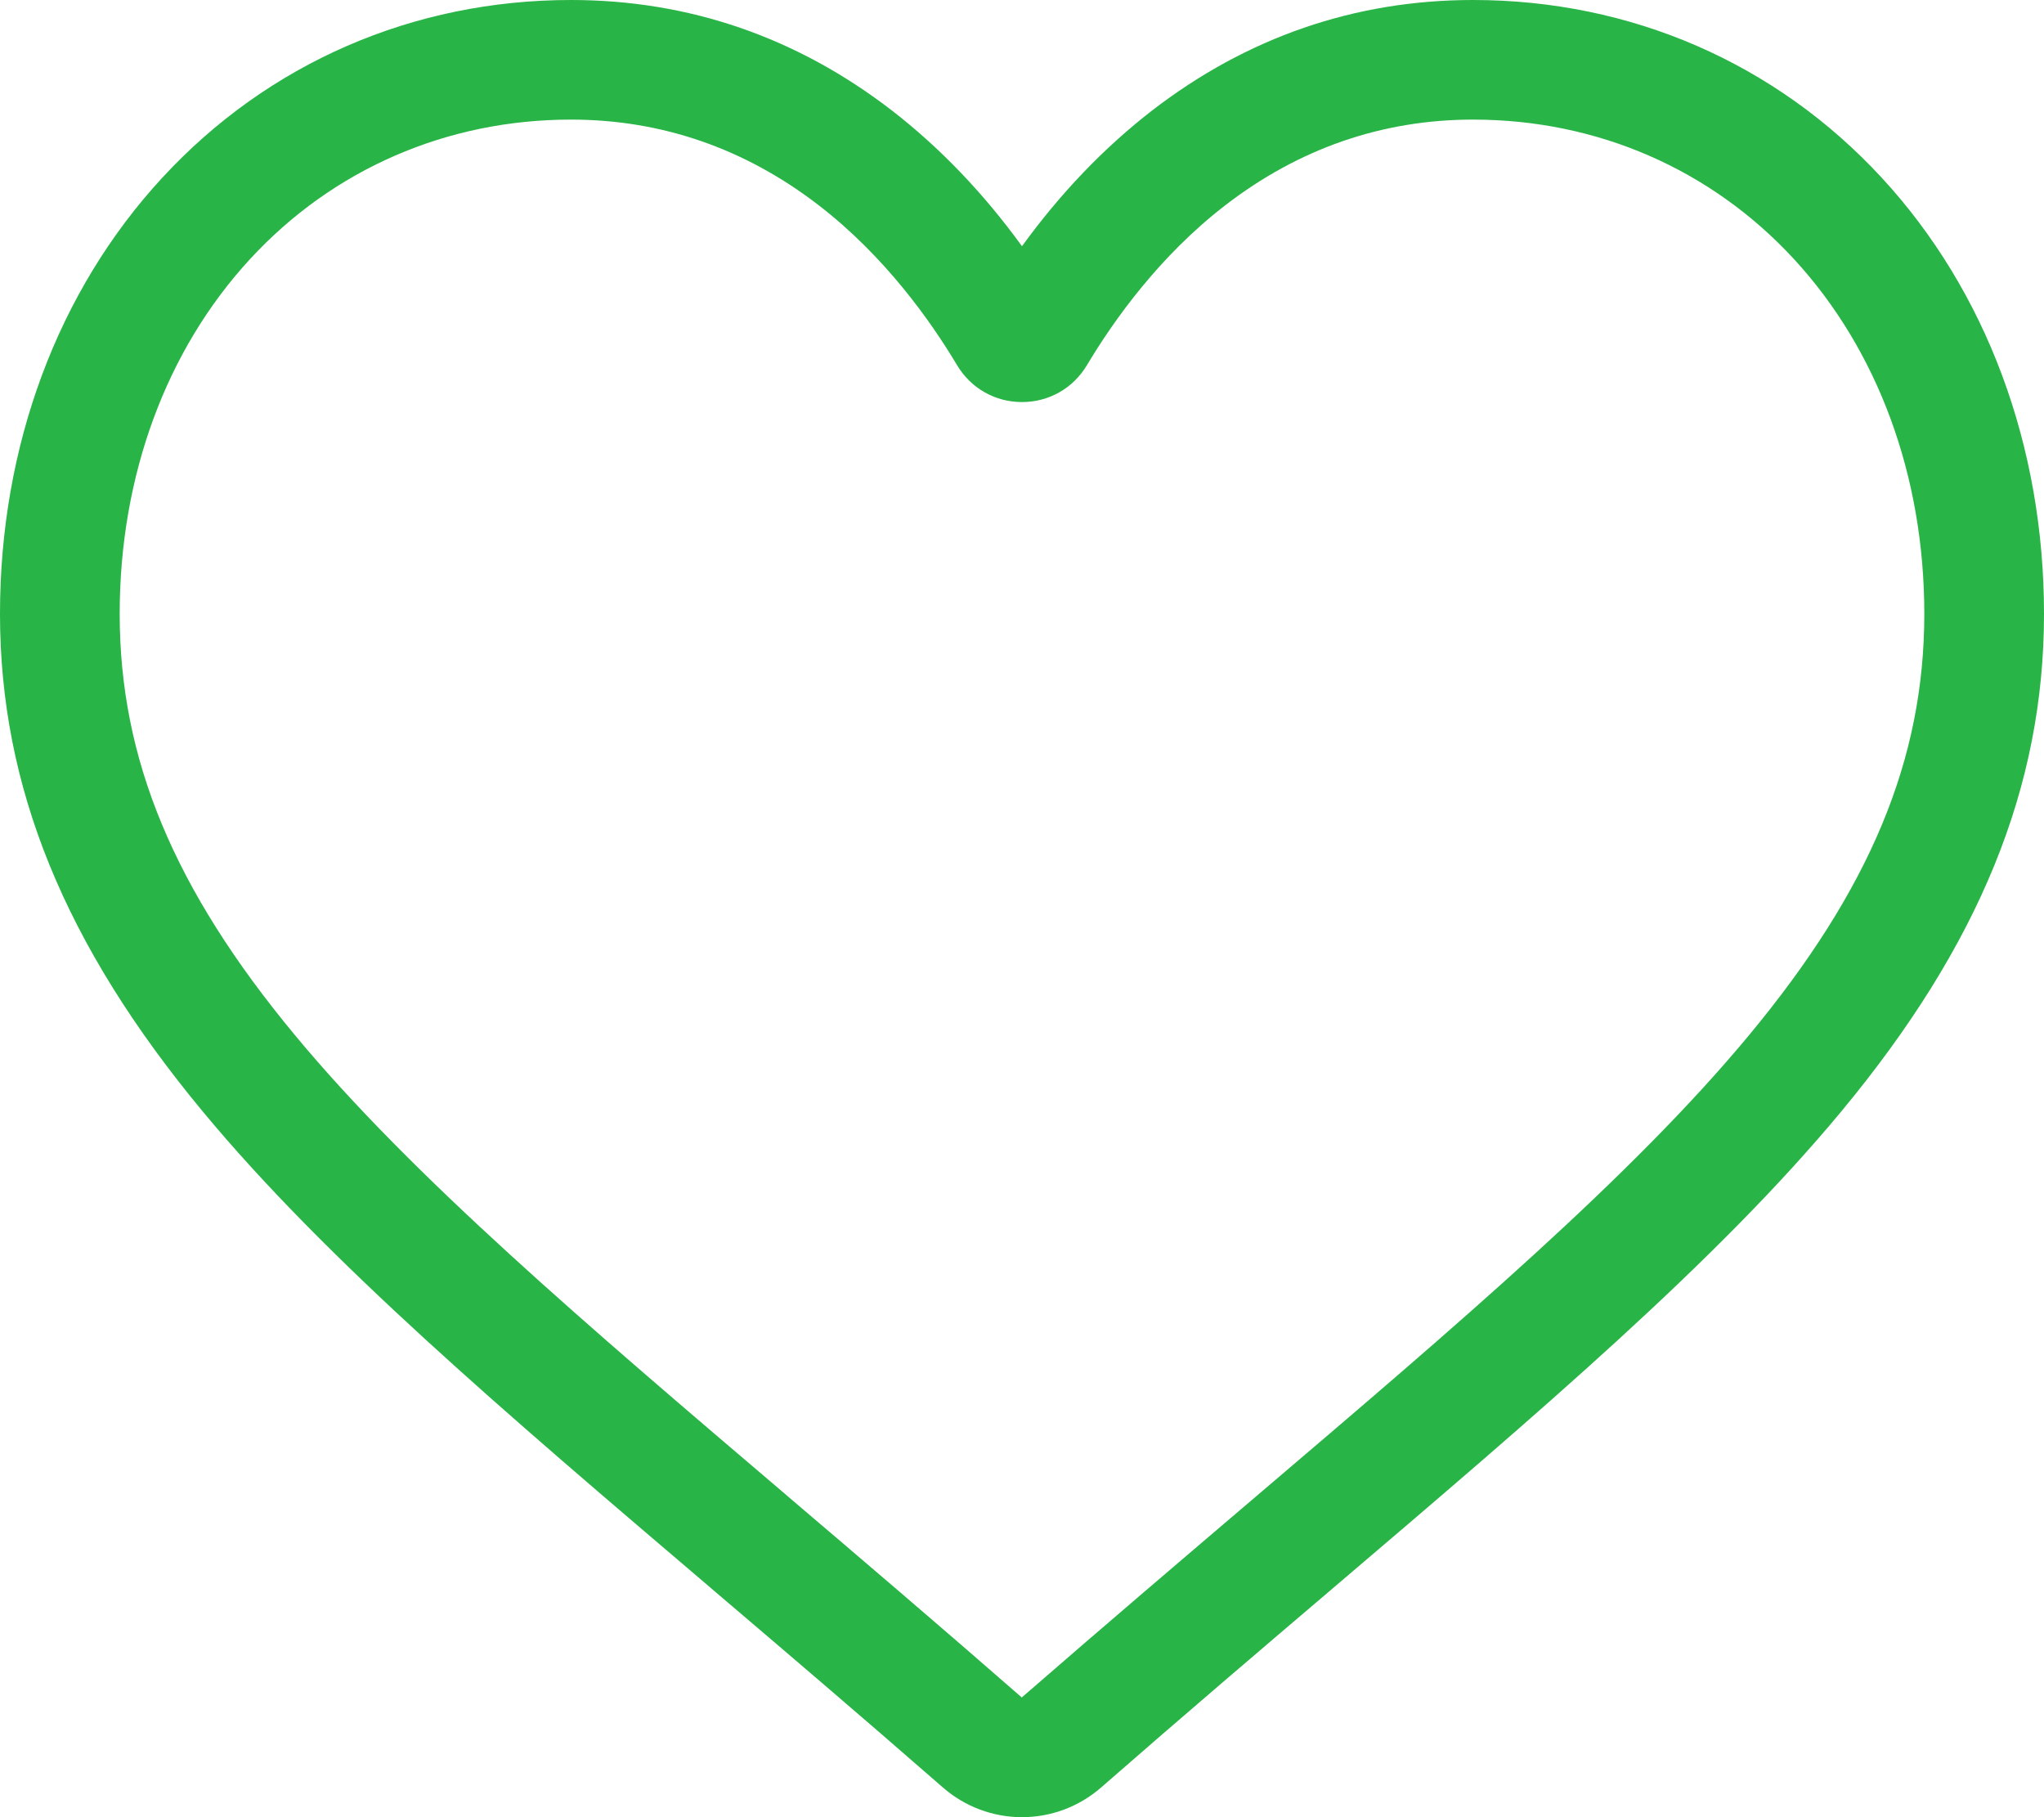 <svg width="18" height="16" viewBox="0 0 18 16" fill="none" xmlns="http://www.w3.org/2000/svg">
<path d="M9 16C8.744 16 8.497 15.907 8.304 15.739C7.577 15.104 6.876 14.507 6.257 13.98L6.254 13.977C4.441 12.433 2.875 11.1 1.785 9.786C0.567 8.318 0 6.926 0 5.405C0 3.927 0.507 2.564 1.428 1.566C2.36 0.556 3.638 0 5.028 0C6.067 0 7.019 0.328 7.857 0.975C8.279 1.302 8.662 1.702 9 2.168C9.338 1.702 9.721 1.302 10.143 0.975C10.981 0.328 11.933 0 12.972 0C14.362 0 15.64 0.556 16.572 1.566C17.493 2.564 18 3.927 18 5.405C18 6.926 17.433 8.318 16.215 9.786C15.125 11.1 13.559 12.433 11.746 13.977C11.127 14.504 10.425 15.102 9.696 15.739C9.503 15.907 9.256 16 9 16ZM5.028 1.053C3.936 1.053 2.933 1.489 2.203 2.28C1.462 3.083 1.054 4.192 1.054 5.405C1.054 6.684 1.53 7.828 2.597 9.114C3.628 10.357 5.162 11.663 6.938 13.175L6.941 13.178C7.562 13.707 8.266 14.306 8.998 14.946C9.735 14.305 10.44 13.705 11.062 13.175C12.838 11.663 14.372 10.357 15.403 9.114C16.47 7.828 16.946 6.684 16.946 5.405C16.946 4.192 16.538 3.083 15.797 2.28C15.067 1.489 14.064 1.053 12.972 1.053C12.172 1.053 11.437 1.308 10.788 1.809C10.21 2.255 9.808 2.82 9.572 3.215C9.45 3.419 9.237 3.54 9 3.54C8.763 3.54 8.55 3.419 8.428 3.215C8.192 2.82 7.79 2.255 7.212 1.809C6.563 1.308 5.828 1.053 5.028 1.053Z" fill="#28B446"/>
</svg>
